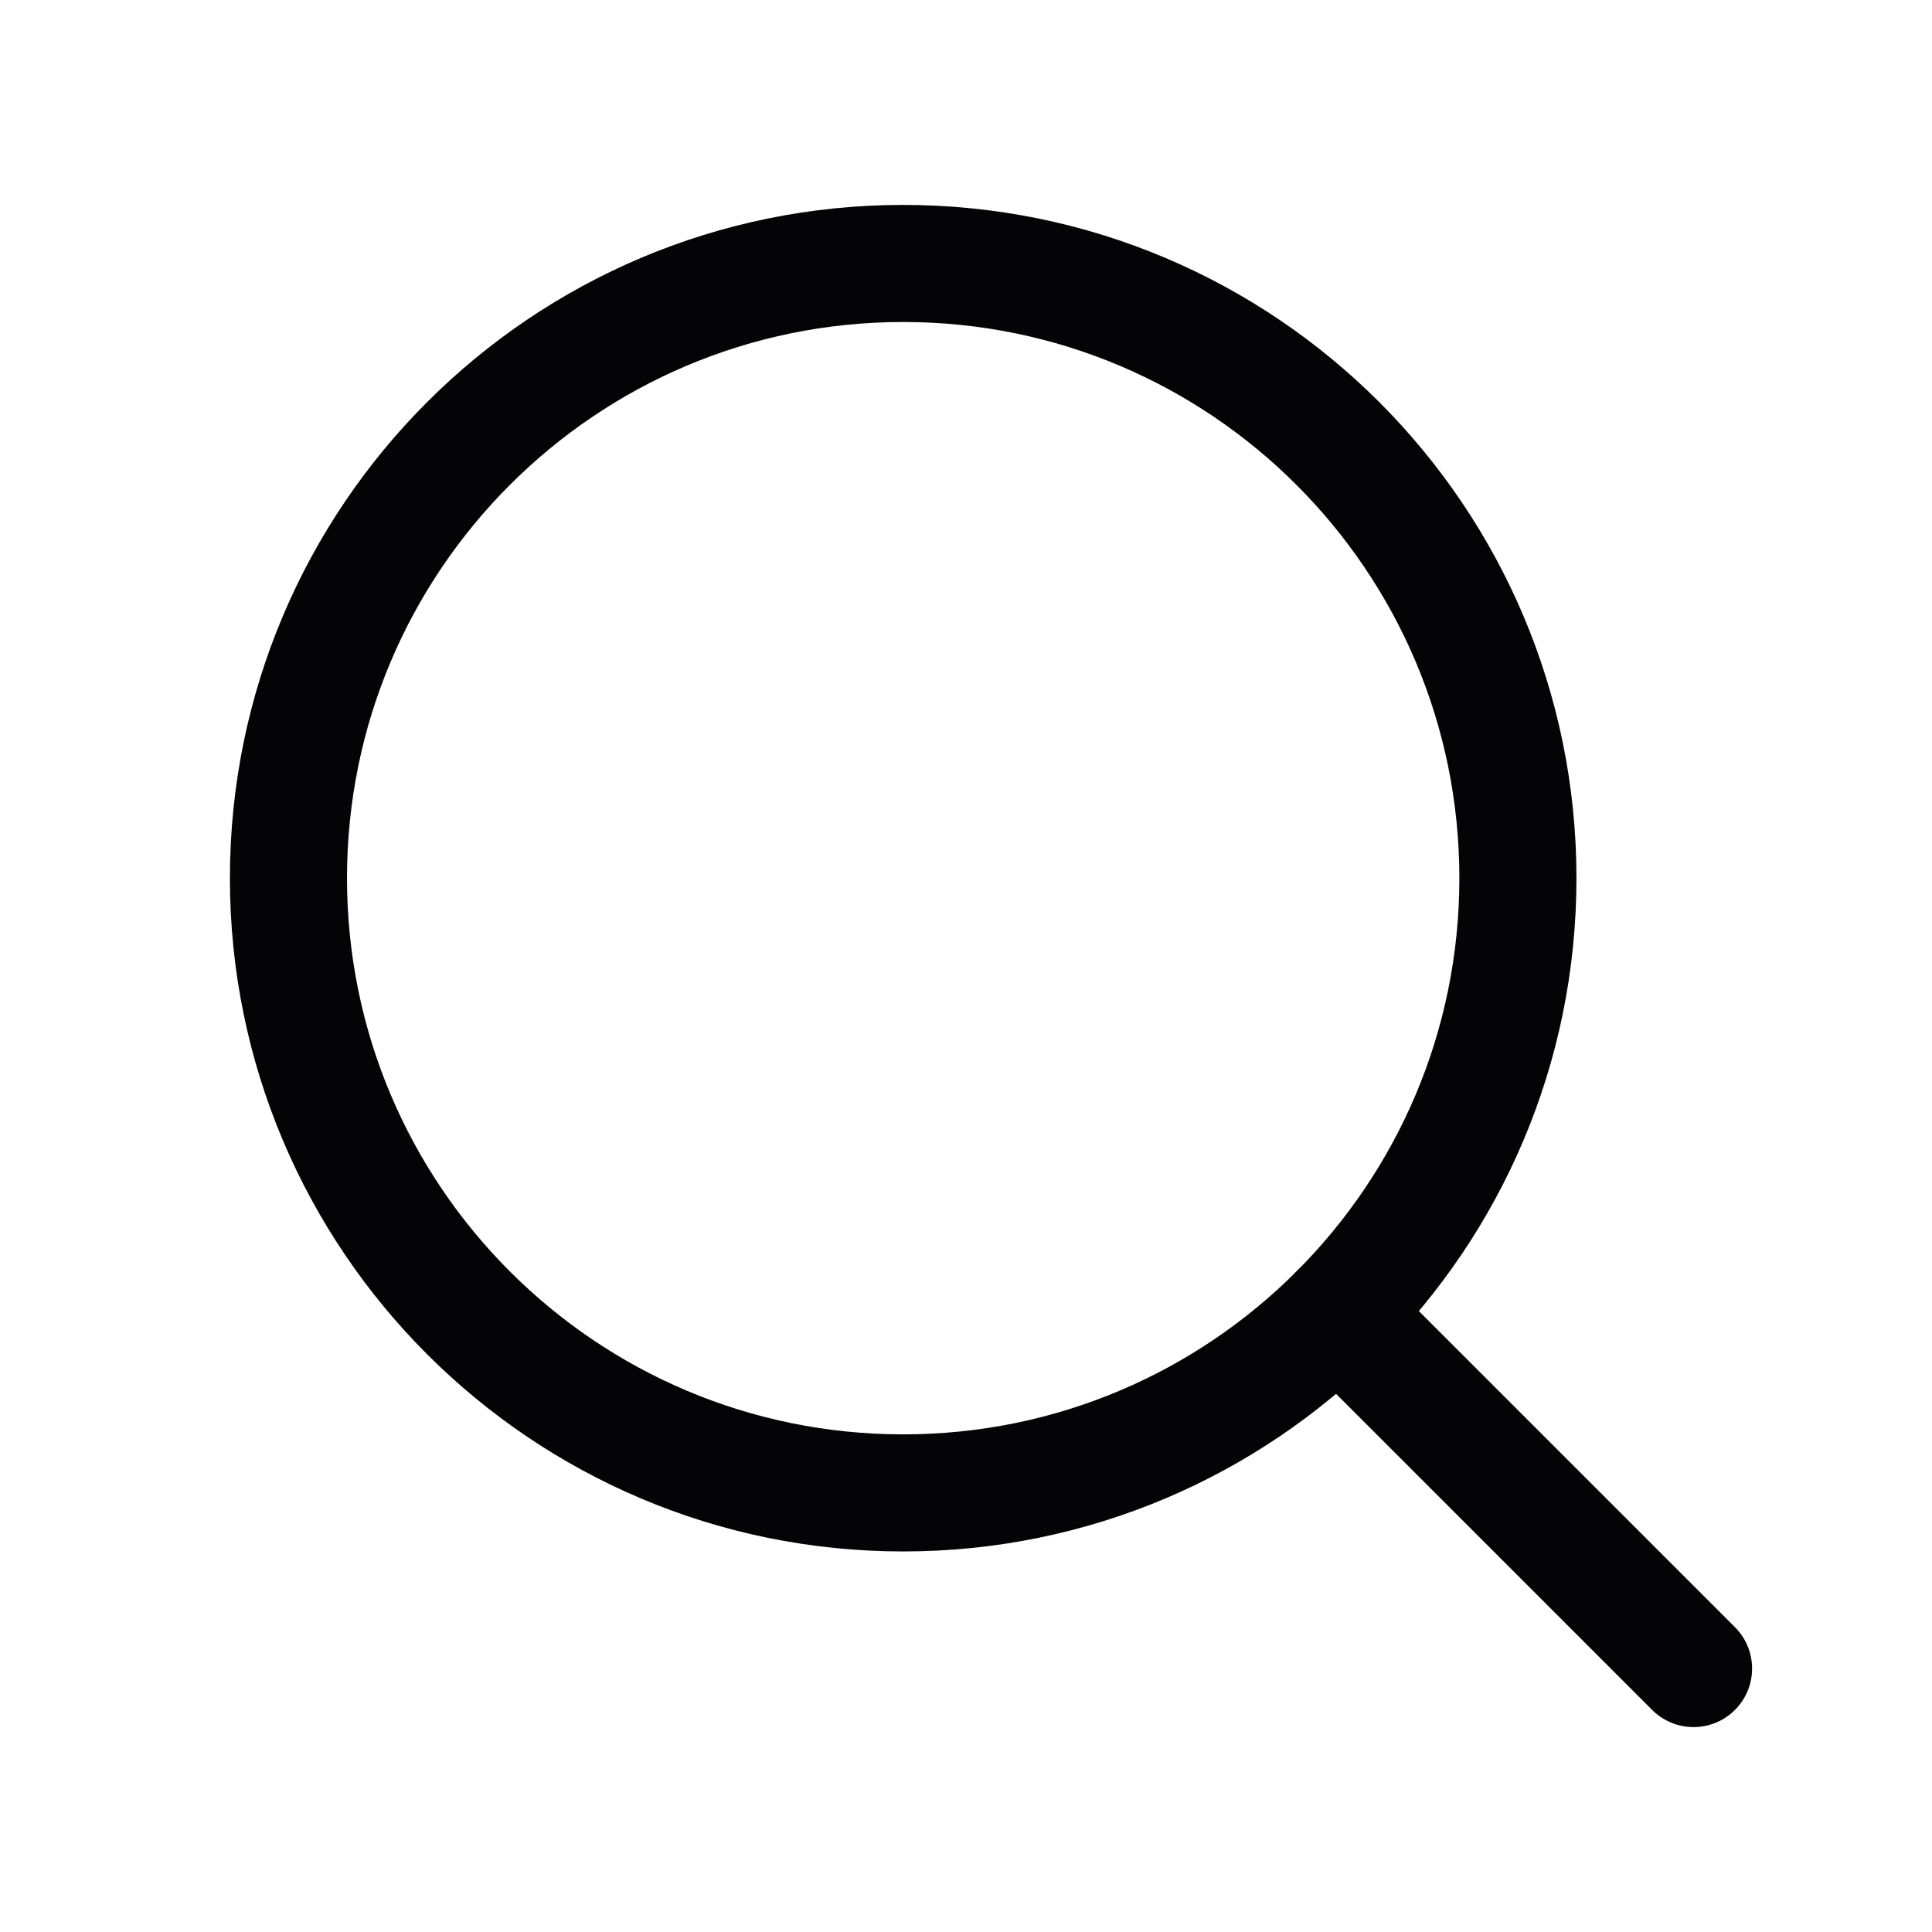 <svg width="33" height="33" viewBox="0 0 33 33" fill="none" xmlns="http://www.w3.org/2000/svg">
<path d="M15.427 25.5C21.226 25.5 25.927 20.799 25.927 15C25.927 9.201 21.226 4.5 15.427 4.5C9.628 4.5 4.927 9.201 4.927 15C4.927 20.799 9.628 25.5 15.427 25.5Z" stroke="#040406" stroke-width="2" stroke-linecap="round" stroke-linejoin="round"/>
<path d="M22.852 22.425L28.927 28.5" stroke="#040406" stroke-width="2" stroke-linecap="round" stroke-linejoin="round"/>
</svg>
